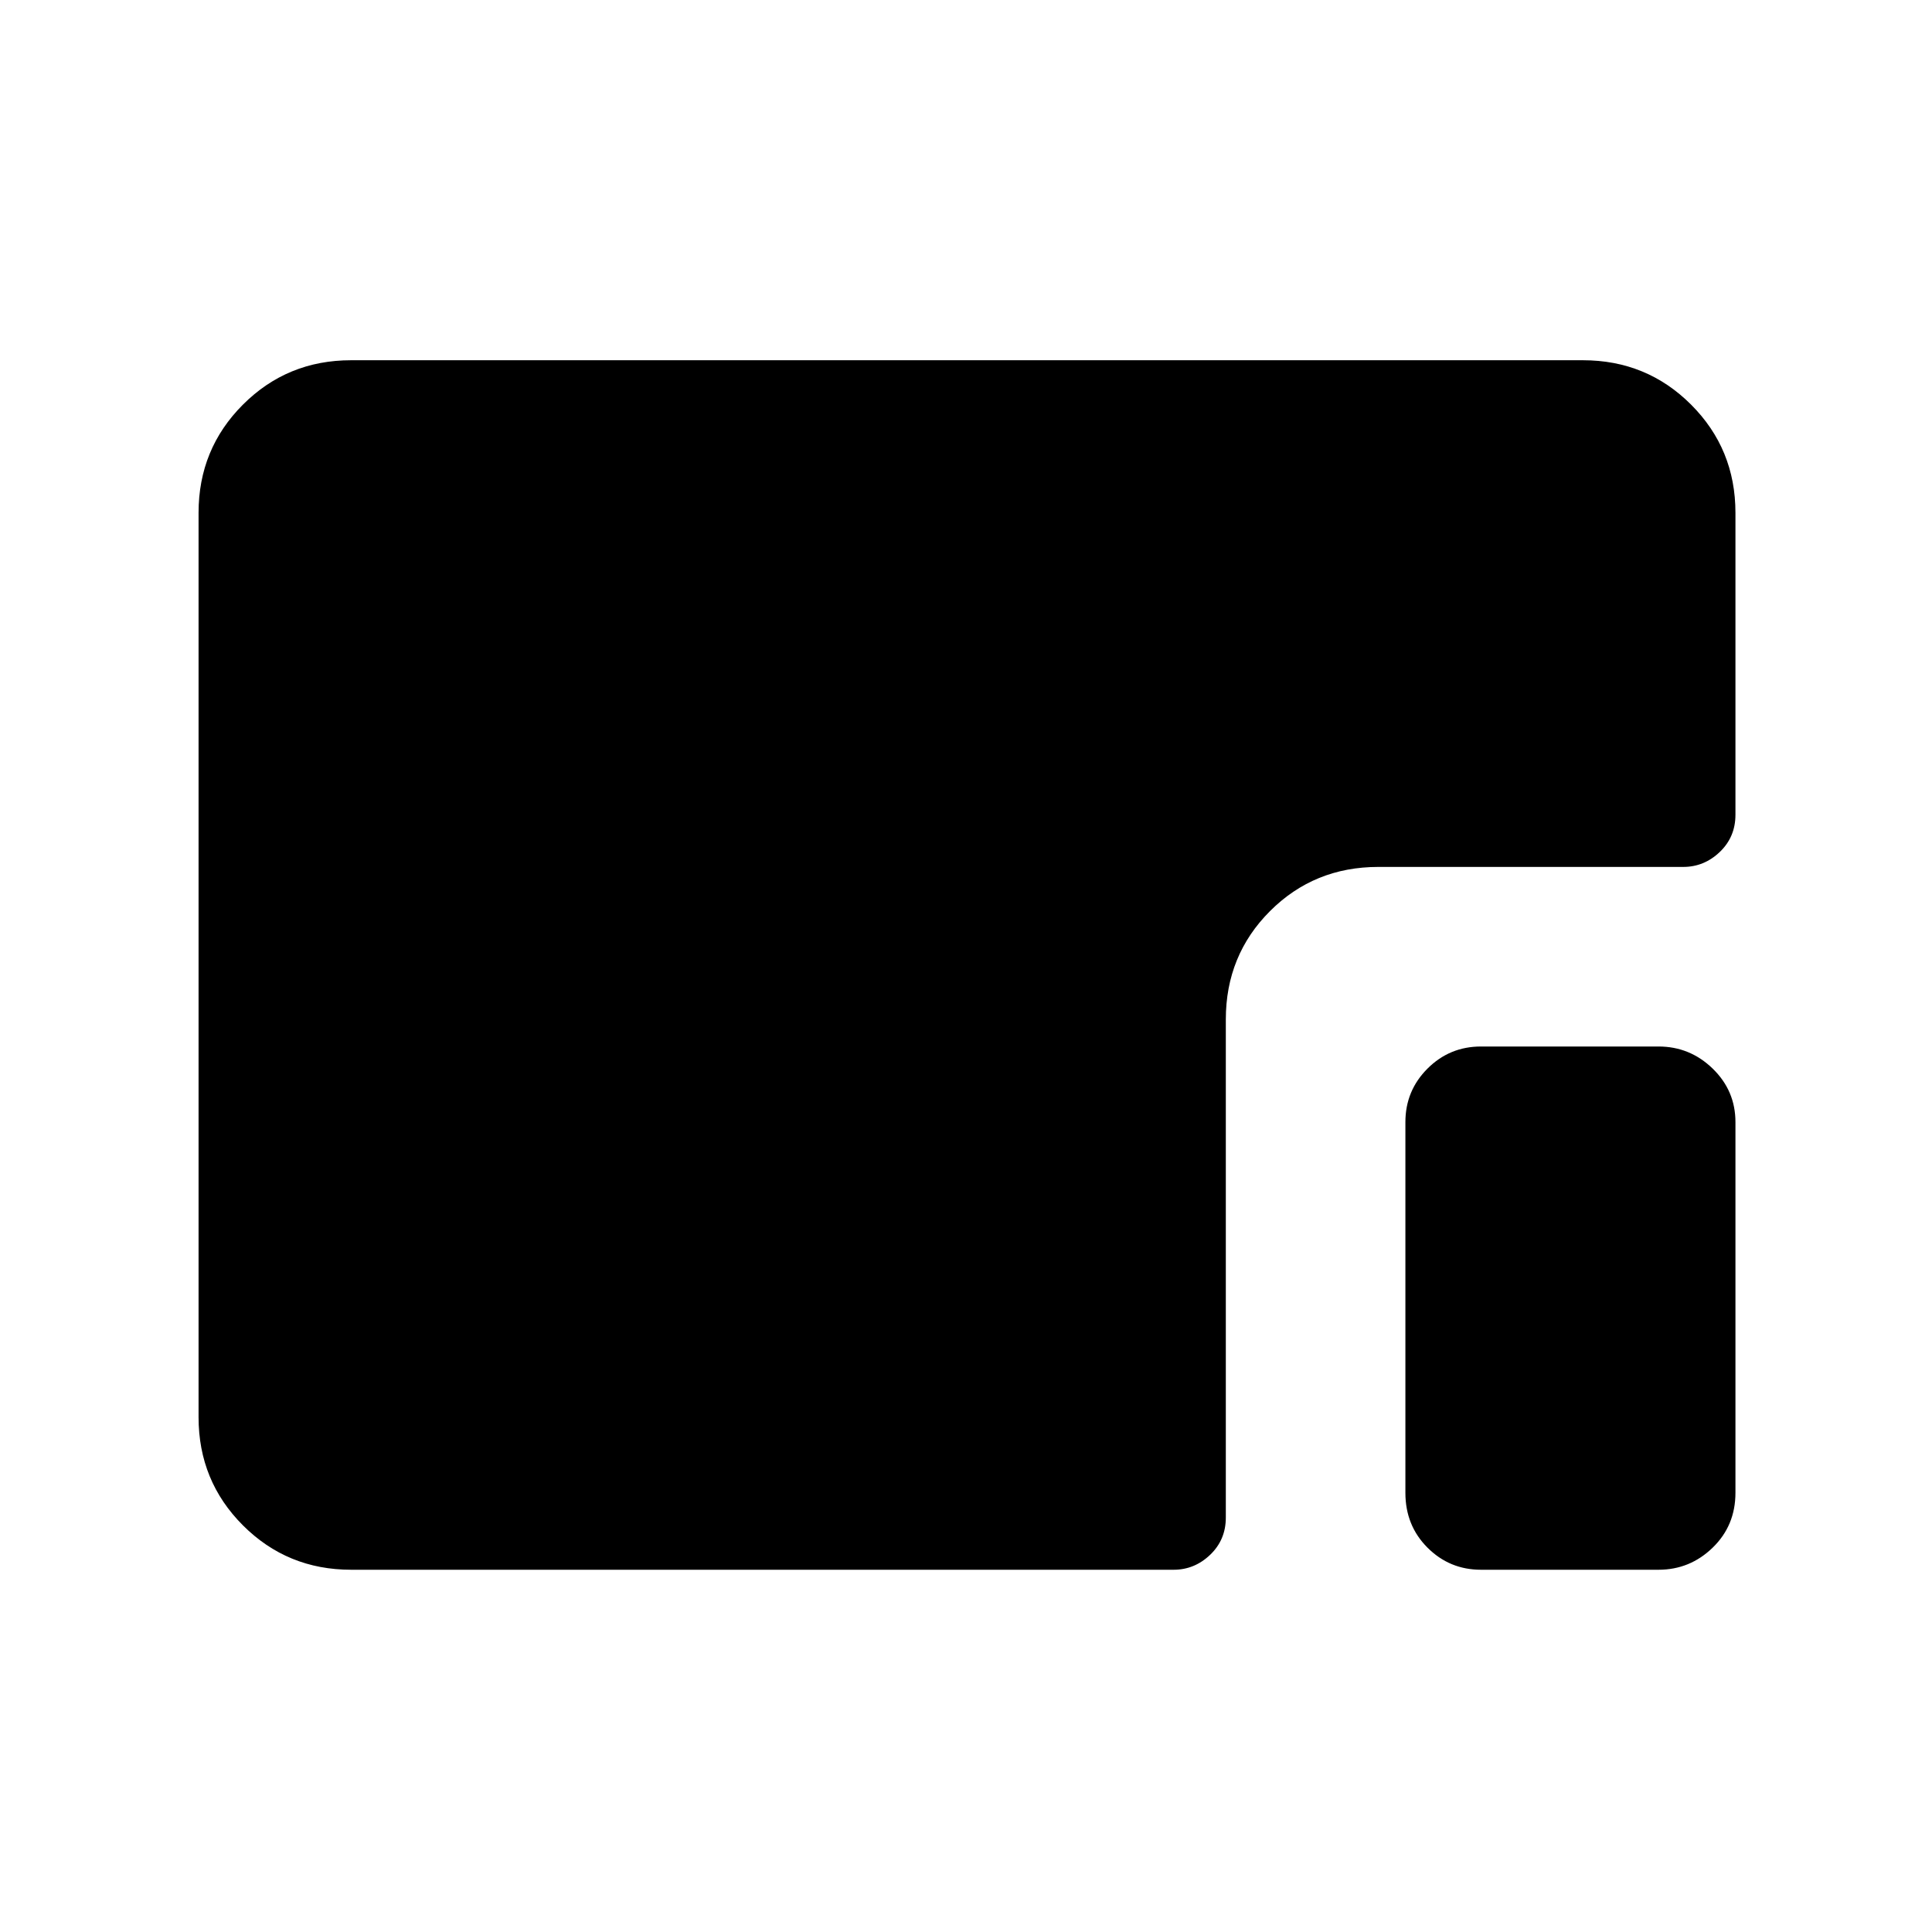 <svg xmlns="http://www.w3.org/2000/svg" height="40" viewBox="0 96 960 960" width="40"><path d="M174.461 876q-31.692 0-53.743-22.051-22.051-22.051-22.051-53.744v-449.41q0-31.693 22.051-53.744T174.461 275h612.078q31.692 0 53.743 22.051 22.051 22.051 22.051 53.744v150.051q0 11.039-7.775 18.481-7.776 7.442-18.148 7.442H684.897q-31.885 0-53.84 21.955-21.955 21.955-21.955 53.84v247.513q0 11.038-7.775 18.481Q593.551 876 583.179 876H174.461Zm561.436 0q-15.603 0-26.583-10.981-10.981-10.98-10.981-27.25V653.564q0-15.603 10.981-26.584Q720.294 616 735.897 616h88.206q15.602 0 26.916 10.98 11.314 10.981 11.314 26.584v184.205q0 16.27-11.314 27.25Q839.705 876 824.103 876h-88.206Z"/></svg>